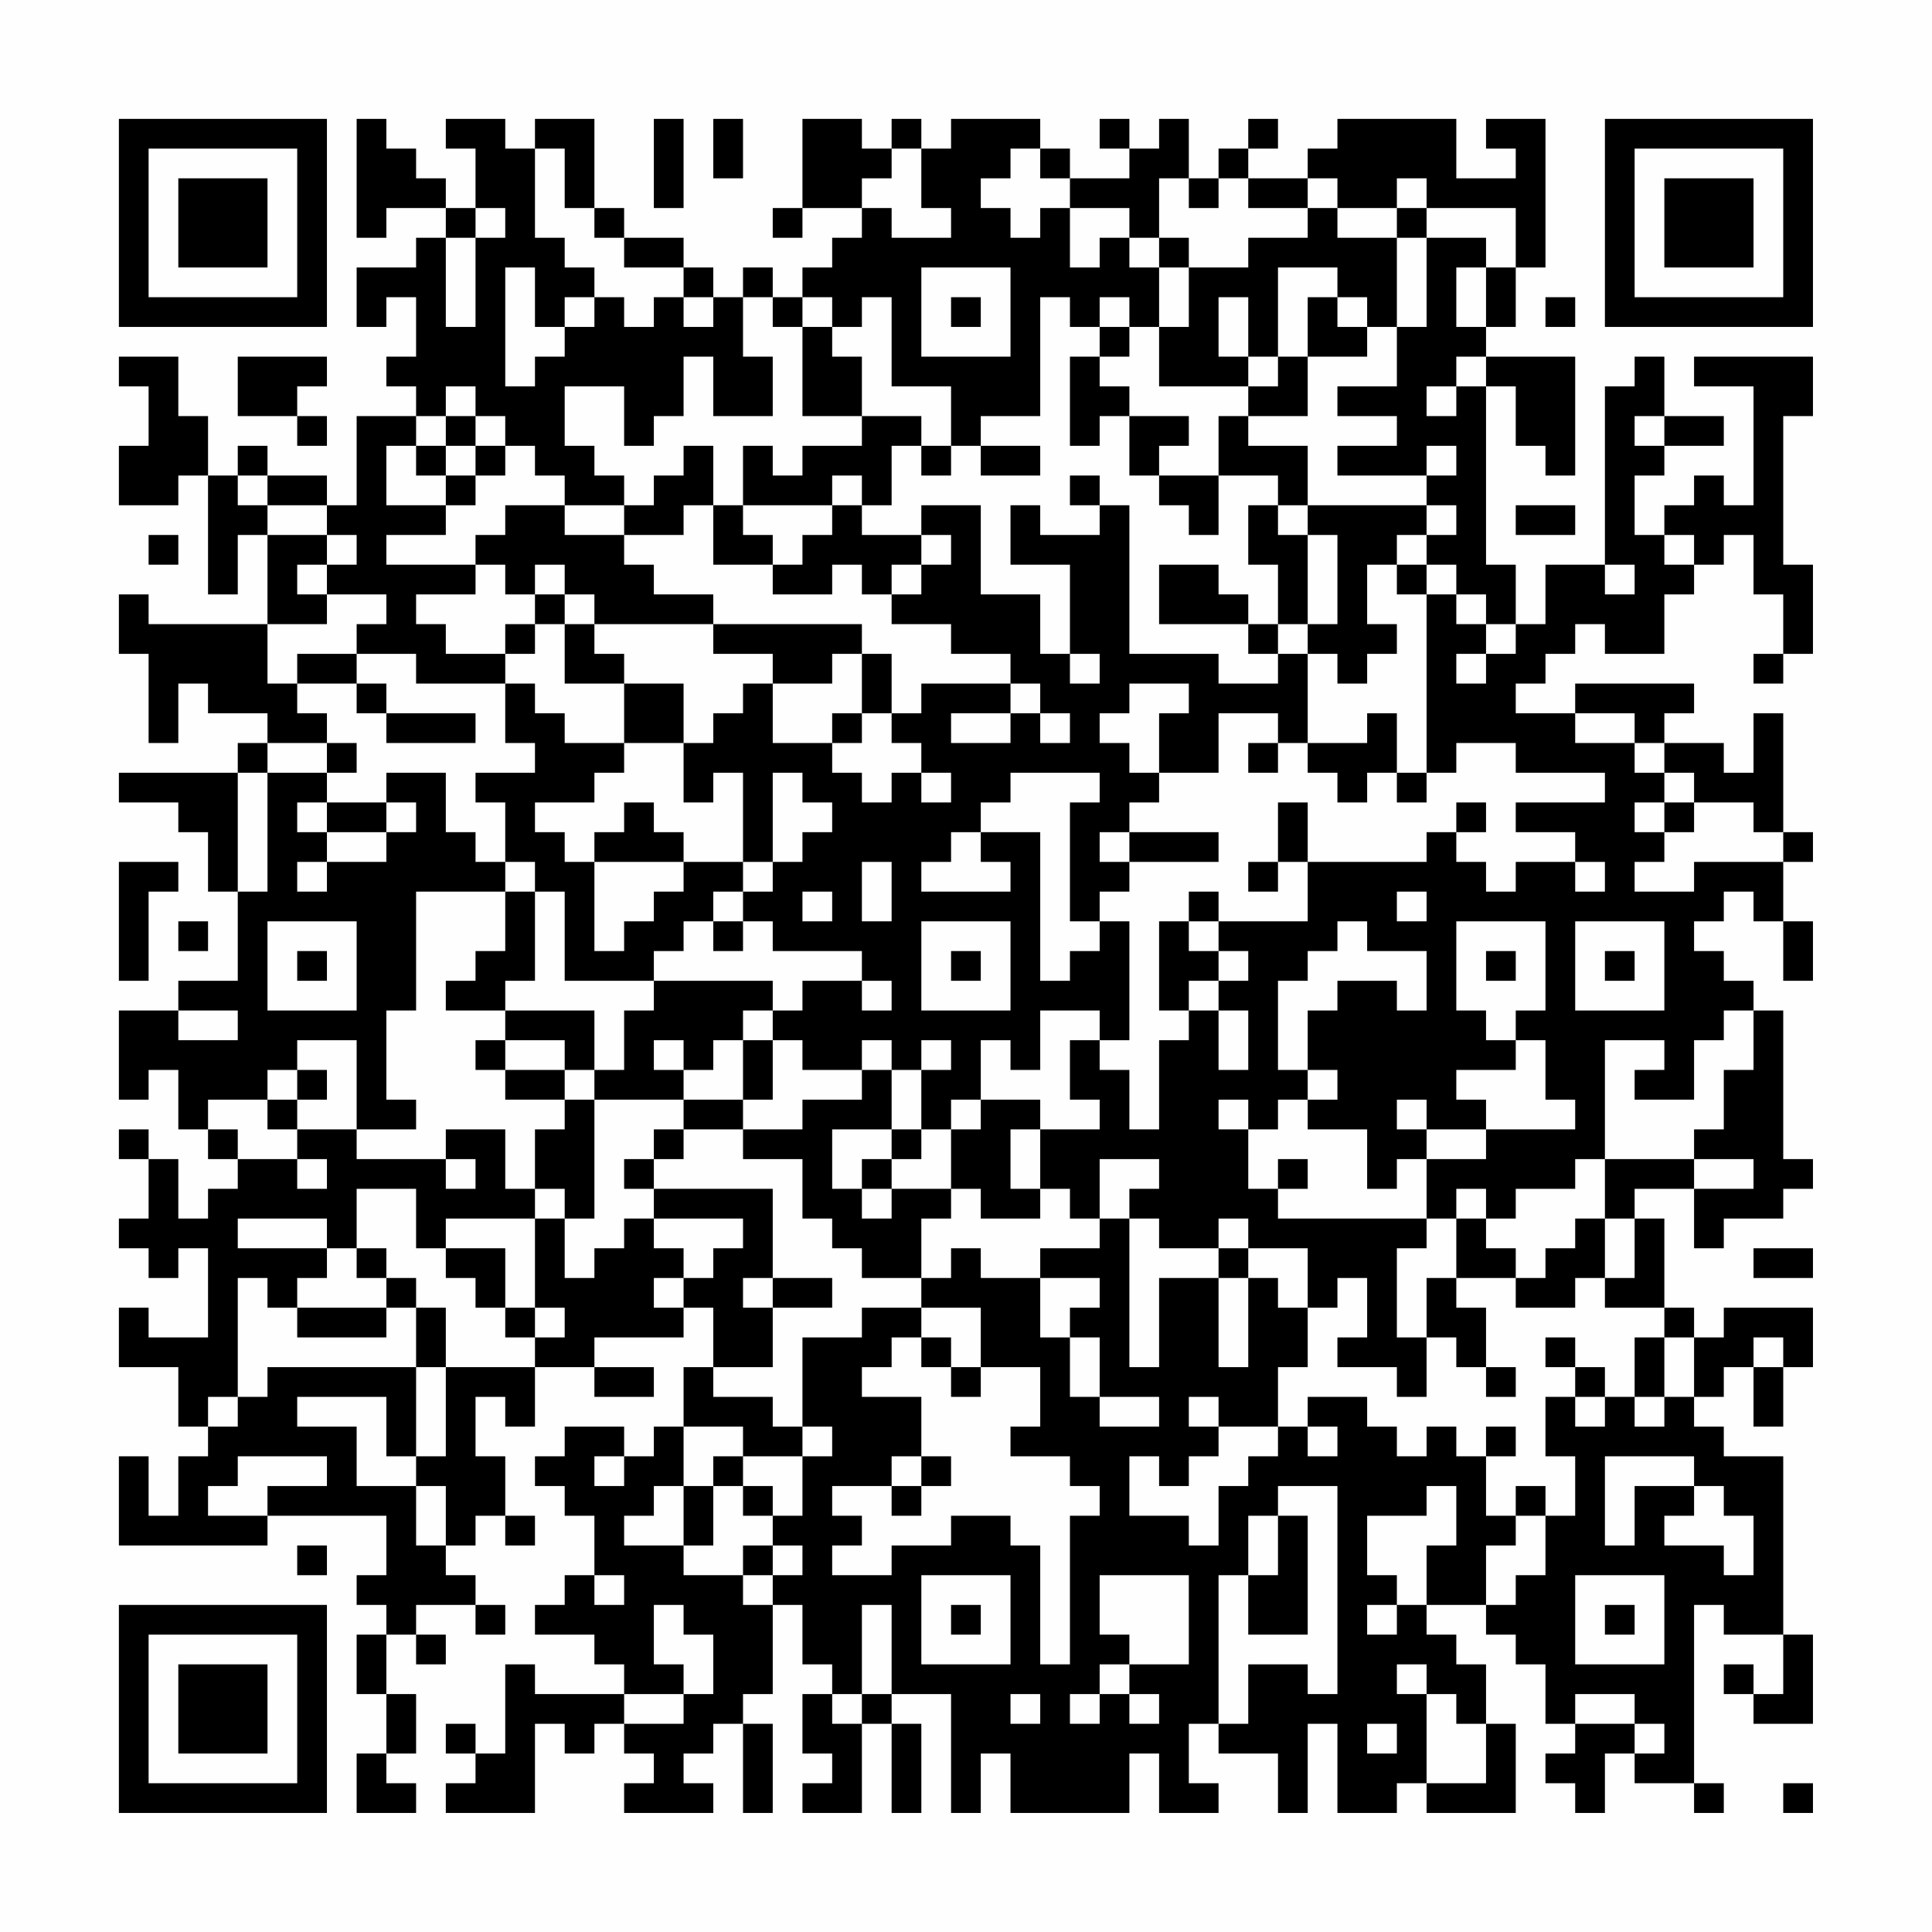 <?xml version="1.0" encoding="UTF-8"?>
<svg xmlns="http://www.w3.org/2000/svg" version="1.1" width="300" height="300" viewBox="0 0 300 300"><rect x="0" y="0" width="300" height="300" fill="#fefefe"/><g transform="scale(4.615)"><g transform="translate(4,4)"><path fill-rule="evenodd" d="M8 0L8 4L9 4L9 3L11 3L11 4L10 4L10 5L8 5L8 7L9 7L9 6L10 6L10 8L9 8L9 9L10 9L10 10L8 10L8 13L7 13L7 12L5 12L5 11L4 11L4 12L3 12L3 10L2 10L2 8L0 8L0 9L1 9L1 11L0 11L0 13L2 13L2 12L3 12L3 16L4 16L4 14L5 14L5 17L1 17L1 16L0 16L0 18L1 18L1 21L2 21L2 19L3 19L3 20L5 20L5 21L4 21L4 22L0 22L0 23L2 23L2 24L3 24L3 26L4 26L4 29L2 29L2 30L0 30L0 33L1 33L1 32L2 32L2 34L3 34L3 35L4 35L4 36L3 36L3 37L2 37L2 35L1 35L1 34L0 34L0 35L1 35L1 37L0 37L0 38L1 38L1 39L2 39L2 38L3 38L3 41L1 41L1 40L0 40L0 42L2 42L2 44L3 44L3 45L2 45L2 47L1 47L1 45L0 45L0 48L5 48L5 47L9 47L9 49L8 49L8 50L9 50L9 51L8 51L8 53L9 53L9 55L8 55L8 57L10 57L10 56L9 56L9 55L10 55L10 53L9 53L9 51L10 51L10 52L11 52L11 51L10 51L10 50L12 50L12 51L13 51L13 50L12 50L12 49L11 49L11 48L12 48L12 47L13 47L13 48L14 48L14 47L13 47L13 45L12 45L12 43L13 43L13 44L14 44L14 42L16 42L16 43L18 43L18 42L16 42L16 41L19 41L19 40L20 40L20 42L19 42L19 44L18 44L18 45L17 45L17 44L15 44L15 45L14 45L14 46L15 46L15 47L16 47L16 49L15 49L15 50L14 50L14 51L16 51L16 52L17 52L17 53L14 53L14 52L13 52L13 55L12 55L12 54L11 54L11 55L12 55L12 56L11 56L11 57L14 57L14 54L15 54L15 55L16 55L16 54L17 54L17 55L18 55L18 56L17 56L17 57L20 57L20 56L19 56L19 55L20 55L20 54L21 54L21 57L22 57L22 54L21 54L21 53L22 53L22 50L23 50L23 52L24 52L24 53L23 53L23 55L24 55L24 56L23 56L23 57L25 57L25 54L26 54L26 57L27 57L27 54L26 54L26 53L28 53L28 57L29 57L29 55L30 55L30 57L34 57L34 55L35 55L35 57L37 57L37 56L36 56L36 54L37 54L37 55L39 55L39 57L40 57L40 54L41 54L41 57L43 57L43 56L44 56L44 57L47 57L47 54L46 54L46 52L45 52L45 51L44 51L44 50L46 50L46 51L47 51L47 52L48 52L48 54L49 54L49 55L48 55L48 56L49 56L49 57L50 57L50 55L51 55L51 56L53 56L53 57L54 57L54 56L53 56L53 50L54 50L54 51L56 51L56 53L55 53L55 52L54 52L54 53L55 53L55 54L57 54L57 51L56 51L56 45L54 45L54 44L53 44L53 43L54 43L54 42L55 42L55 44L56 44L56 42L57 42L57 40L54 40L54 41L53 41L53 40L52 40L52 37L51 37L51 36L53 36L53 38L54 38L54 37L56 37L56 36L57 36L57 35L56 35L56 30L55 30L55 29L54 29L54 28L53 28L53 27L54 27L54 26L55 26L55 27L56 27L56 29L57 29L57 27L56 27L56 25L57 25L57 24L56 24L56 20L55 20L55 22L54 22L54 21L52 21L52 20L53 20L53 19L49 19L49 20L47 20L47 19L48 19L48 18L49 18L49 17L50 17L50 18L52 18L52 16L53 16L53 15L54 15L54 14L55 14L55 16L56 16L56 18L55 18L55 19L56 19L56 18L57 18L57 15L56 15L56 10L57 10L57 8L53 8L53 9L55 9L55 13L54 13L54 12L53 12L53 13L52 13L52 14L51 14L51 12L52 12L52 11L54 11L54 10L52 10L52 8L51 8L51 9L50 9L50 15L48 15L48 17L47 17L47 15L46 15L46 9L47 9L47 11L48 11L48 12L49 12L49 8L46 8L46 7L47 7L47 5L48 5L48 0L46 0L46 1L47 1L47 2L45 2L45 0L41 0L41 1L40 1L40 2L38 2L38 1L39 1L39 0L38 0L38 1L37 1L37 2L36 2L36 0L35 0L35 1L34 1L34 0L33 0L33 1L34 1L34 2L32 2L32 1L31 1L31 0L28 0L28 1L27 1L27 0L26 0L26 1L25 1L25 0L23 0L23 3L22 3L22 4L23 4L23 3L25 3L25 4L24 4L24 5L23 5L23 6L22 6L22 5L21 5L21 6L20 6L20 5L19 5L19 4L17 4L17 3L16 3L16 0L14 0L14 1L13 1L13 0L11 0L11 1L12 1L12 3L11 3L11 2L10 2L10 1L9 1L9 0ZM18 0L18 3L19 3L19 0ZM20 0L20 2L21 2L21 0ZM14 1L14 4L15 4L15 5L16 5L16 6L15 6L15 7L14 7L14 5L13 5L13 9L14 9L14 8L15 8L15 7L16 7L16 6L17 6L17 7L18 7L18 6L19 6L19 7L20 7L20 6L19 6L19 5L17 5L17 4L16 4L16 3L15 3L15 1ZM26 1L26 2L25 2L25 3L26 3L26 4L28 4L28 3L27 3L27 1ZM30 1L30 2L29 2L29 3L30 3L30 4L31 4L31 3L32 3L32 5L33 5L33 4L34 4L34 5L35 5L35 7L34 7L34 6L33 6L33 7L32 7L32 6L31 6L31 10L29 10L29 11L28 11L28 9L26 9L26 6L25 6L25 7L24 7L24 6L23 6L23 7L22 7L22 6L21 6L21 8L22 8L22 10L20 10L20 8L19 8L19 10L18 10L18 11L17 11L17 9L15 9L15 11L16 11L16 12L17 12L17 13L15 13L15 12L14 12L14 11L13 11L13 10L12 10L12 9L11 9L11 10L10 10L10 11L9 11L9 13L11 13L11 14L9 14L9 15L12 15L12 16L10 16L10 17L11 17L11 18L13 18L13 19L10 19L10 18L8 18L8 17L9 17L9 16L7 16L7 15L8 15L8 14L7 14L7 13L5 13L5 12L4 12L4 13L5 13L5 14L7 14L7 15L6 15L6 16L7 16L7 17L5 17L5 19L6 19L6 20L7 20L7 21L5 21L5 22L4 22L4 26L5 26L5 22L7 22L7 23L6 23L6 24L7 24L7 25L6 25L6 26L7 26L7 25L9 25L9 24L10 24L10 23L9 23L9 22L11 22L11 24L12 24L12 25L13 25L13 26L10 26L10 30L9 30L9 33L10 33L10 34L8 34L8 31L6 31L6 32L5 32L5 33L3 33L3 34L4 34L4 35L6 35L6 36L7 36L7 35L6 35L6 34L8 34L8 35L11 35L11 36L12 36L12 35L11 35L11 34L13 34L13 36L14 36L14 37L11 37L11 38L10 38L10 36L8 36L8 38L7 38L7 37L4 37L4 38L7 38L7 39L6 39L6 40L5 40L5 39L4 39L4 43L3 43L3 44L4 44L4 43L5 43L5 42L10 42L10 45L9 45L9 43L6 43L6 44L8 44L8 46L10 46L10 48L11 48L11 46L10 46L10 45L11 45L11 42L14 42L14 41L15 41L15 40L14 40L14 37L15 37L15 39L16 39L16 38L17 38L17 37L18 37L18 38L19 38L19 39L18 39L18 40L19 40L19 39L20 39L20 38L21 38L21 37L18 37L18 36L22 36L22 39L21 39L21 40L22 40L22 42L20 42L20 43L22 43L22 44L23 44L23 45L21 45L21 44L19 44L19 46L18 46L18 47L17 47L17 48L19 48L19 49L21 49L21 50L22 50L22 49L23 49L23 48L22 48L22 47L23 47L23 45L24 45L24 44L23 44L23 41L25 41L25 40L27 40L27 41L26 41L26 42L25 42L25 43L27 43L27 45L26 45L26 46L24 46L24 47L25 47L25 48L24 48L24 49L26 49L26 48L28 48L28 47L30 47L30 48L31 48L31 52L32 52L32 47L33 47L33 46L32 46L32 45L30 45L30 44L31 44L31 42L29 42L29 40L27 40L27 39L28 39L28 38L29 38L29 39L31 39L31 41L32 41L32 43L33 43L33 44L35 44L35 43L33 43L33 41L32 41L32 40L33 40L33 39L31 39L31 38L33 38L33 37L34 37L34 42L35 42L35 39L37 39L37 42L38 42L38 39L39 39L39 40L40 40L40 42L39 42L39 44L37 44L37 43L36 43L36 44L37 44L37 45L36 45L36 46L35 46L35 45L34 45L34 47L36 47L36 48L37 48L37 46L38 46L38 45L39 45L39 44L40 44L40 45L41 45L41 44L40 44L40 43L42 43L42 44L43 44L43 45L44 45L44 44L45 44L45 45L46 45L46 47L47 47L47 48L46 48L46 50L47 50L47 49L48 49L48 47L49 47L49 45L48 45L48 43L49 43L49 44L50 44L50 43L51 43L51 44L52 44L52 43L53 43L53 41L52 41L52 40L50 40L50 39L51 39L51 37L50 37L50 35L53 35L53 36L55 36L55 35L53 35L53 34L54 34L54 32L55 32L55 30L54 30L54 31L53 31L53 33L51 33L51 32L52 32L52 31L50 31L50 35L49 35L49 36L47 36L47 37L46 37L46 36L45 36L45 37L44 37L44 35L46 35L46 34L49 34L49 33L48 33L48 31L47 31L47 30L48 30L48 27L45 27L45 30L46 30L46 31L47 31L47 32L45 32L45 33L46 33L46 34L44 34L44 33L43 33L43 34L44 34L44 35L43 35L43 36L42 36L42 34L40 34L40 33L41 33L41 32L40 32L40 30L41 30L41 29L43 29L43 30L44 30L44 28L42 28L42 27L41 27L41 28L40 28L40 29L39 29L39 32L40 32L40 33L39 33L39 34L38 34L38 33L37 33L37 34L38 34L38 36L39 36L39 37L44 37L44 38L43 38L43 41L44 41L44 43L43 43L43 42L41 42L41 41L42 41L42 39L41 39L41 40L40 40L40 38L38 38L38 37L37 37L37 38L35 38L35 37L34 37L34 36L35 36L35 35L33 35L33 37L32 37L32 36L31 36L31 34L33 34L33 33L32 33L32 31L33 31L33 32L34 32L34 34L35 34L35 31L36 31L36 30L37 30L37 32L38 32L38 30L37 30L37 29L38 29L38 28L37 28L37 27L40 27L40 25L44 25L44 24L45 24L45 25L46 25L46 26L47 26L47 25L49 25L49 26L50 26L50 25L49 25L49 24L47 24L47 23L50 23L50 22L47 22L47 21L45 21L45 22L44 22L44 16L45 16L45 17L46 17L46 18L45 18L45 19L46 19L46 18L47 18L47 17L46 17L46 16L45 16L45 15L44 15L44 14L45 14L45 13L44 13L44 12L45 12L45 11L44 11L44 12L41 12L41 11L43 11L43 10L41 10L41 9L43 9L43 7L44 7L44 4L46 4L46 5L45 5L45 7L46 7L46 5L47 5L47 3L44 3L44 2L43 2L43 3L41 3L41 2L40 2L40 3L38 3L38 2L37 2L37 3L36 3L36 2L35 2L35 4L34 4L34 3L32 3L32 2L31 2L31 1ZM12 3L12 4L11 4L11 7L12 7L12 4L13 4L13 3ZM40 3L40 4L38 4L38 5L36 5L36 4L35 4L35 5L36 5L36 7L35 7L35 9L38 9L38 10L37 10L37 12L35 12L35 11L36 11L36 10L34 10L34 9L33 9L33 8L34 8L34 7L33 7L33 8L32 8L32 11L33 11L33 10L34 10L34 12L35 12L35 13L36 13L36 14L37 14L37 12L39 12L39 13L38 13L38 15L39 15L39 17L38 17L38 16L37 16L37 15L35 15L35 17L38 17L38 18L39 18L39 19L37 19L37 18L34 18L34 13L33 13L33 12L32 12L32 13L33 13L33 14L31 14L31 13L30 13L30 15L32 15L32 18L31 18L31 16L29 16L29 13L27 13L27 14L25 14L25 13L26 13L26 11L27 11L27 12L28 12L28 11L27 11L27 10L25 10L25 8L24 8L24 7L23 7L23 10L25 10L25 11L23 11L23 12L22 12L22 11L21 11L21 13L20 13L20 11L19 11L19 12L18 12L18 13L17 13L17 14L15 14L15 13L13 13L13 14L12 14L12 15L13 15L13 16L14 16L14 17L13 17L13 18L14 18L14 17L15 17L15 19L17 19L17 21L15 21L15 20L14 20L14 19L13 19L13 21L14 21L14 22L12 22L12 23L13 23L13 25L14 25L14 26L13 26L13 28L12 28L12 29L11 29L11 30L13 30L13 31L12 31L12 32L13 32L13 33L15 33L15 34L14 34L14 36L15 36L15 37L16 37L16 33L19 33L19 34L18 34L18 35L17 35L17 36L18 36L18 35L19 35L19 34L21 34L21 35L23 35L23 37L24 37L24 38L25 38L25 39L27 39L27 37L28 37L28 36L29 36L29 37L31 37L31 36L30 36L30 34L31 34L31 33L29 33L29 31L30 31L30 32L31 32L31 30L33 30L33 31L34 31L34 27L33 27L33 26L34 26L34 25L37 25L37 24L34 24L34 23L35 23L35 22L37 22L37 20L39 20L39 21L38 21L38 22L39 22L39 21L40 21L40 22L41 22L41 23L42 23L42 22L43 22L43 23L44 23L44 22L43 22L43 20L42 20L42 21L40 21L40 18L41 18L41 19L42 19L42 18L43 18L43 17L42 17L42 15L43 15L43 16L44 16L44 15L43 15L43 14L44 14L44 13L40 13L40 11L38 11L38 10L40 10L40 8L42 8L42 7L43 7L43 4L44 4L44 3L43 3L43 4L41 4L41 3ZM27 5L27 8L30 8L30 5ZM39 5L39 8L38 8L38 6L37 6L37 8L38 8L38 9L39 9L39 8L40 8L40 6L41 6L41 7L42 7L42 6L41 6L41 5ZM28 6L28 7L29 7L29 6ZM48 6L48 7L49 7L49 6ZM4 8L4 10L6 10L6 11L7 11L7 10L6 10L6 9L7 9L7 8ZM45 8L45 9L44 9L44 10L45 10L45 9L46 9L46 8ZM11 10L11 11L10 11L10 12L11 12L11 13L12 13L12 12L13 12L13 11L12 11L12 10ZM51 10L51 11L52 11L52 10ZM11 11L11 12L12 12L12 11ZM29 11L29 12L31 12L31 11ZM24 12L24 13L21 13L21 14L22 14L22 15L20 15L20 13L19 13L19 14L17 14L17 15L18 15L18 16L20 16L20 17L16 17L16 16L15 16L15 15L14 15L14 16L15 16L15 17L16 17L16 18L17 18L17 19L19 19L19 21L17 21L17 22L16 22L16 23L14 23L14 24L15 24L15 25L16 25L16 28L17 28L17 27L18 27L18 26L19 26L19 25L21 25L21 26L20 26L20 27L19 27L19 28L18 28L18 29L15 29L15 26L14 26L14 29L13 29L13 30L16 30L16 32L15 32L15 31L13 31L13 32L15 32L15 33L16 33L16 32L17 32L17 30L18 30L18 29L22 29L22 30L21 30L21 31L20 31L20 32L19 32L19 31L18 31L18 32L19 32L19 33L21 33L21 34L23 34L23 33L25 33L25 32L26 32L26 34L24 34L24 36L25 36L25 37L26 37L26 36L28 36L28 34L29 34L29 33L28 33L28 34L27 34L27 32L28 32L28 31L27 31L27 32L26 32L26 31L25 31L25 32L23 32L23 31L22 31L22 30L23 30L23 29L25 29L25 30L26 30L26 29L25 29L25 28L22 28L22 27L21 27L21 26L22 26L22 25L23 25L23 24L24 24L24 23L23 23L23 22L22 22L22 25L21 25L21 22L20 22L20 23L19 23L19 21L20 21L20 20L21 20L21 19L22 19L22 21L24 21L24 22L25 22L25 23L26 23L26 22L27 22L27 23L28 23L28 22L27 22L27 21L26 21L26 20L27 20L27 19L30 19L30 20L28 20L28 21L30 21L30 20L31 20L31 21L32 21L32 20L31 20L31 19L30 19L30 18L28 18L28 17L26 17L26 16L27 16L27 15L28 15L28 14L27 14L27 15L26 15L26 16L25 16L25 15L24 15L24 16L22 16L22 15L23 15L23 14L24 14L24 13L25 13L25 12ZM39 13L39 14L40 14L40 17L39 17L39 18L40 18L40 17L41 17L41 14L40 14L40 13ZM47 13L47 14L49 14L49 13ZM1 14L1 15L2 15L2 14ZM52 14L52 15L53 15L53 14ZM50 15L50 16L51 16L51 15ZM20 17L20 18L22 18L22 19L24 19L24 18L25 18L25 20L24 20L24 21L25 21L25 20L26 20L26 18L25 18L25 17ZM6 18L6 19L8 19L8 20L9 20L9 21L12 21L12 20L9 20L9 19L8 19L8 18ZM32 18L32 19L33 19L33 18ZM34 19L34 20L33 20L33 21L34 21L34 22L35 22L35 20L36 20L36 19ZM49 20L49 21L51 21L51 22L52 22L52 23L51 23L51 24L52 24L52 25L51 25L51 26L53 26L53 25L56 25L56 24L55 24L55 23L53 23L53 22L52 22L52 21L51 21L51 20ZM7 21L7 22L8 22L8 21ZM30 22L30 23L29 23L29 24L28 24L28 25L27 25L27 26L30 26L30 25L29 25L29 24L31 24L31 29L32 29L32 28L33 28L33 27L32 27L32 23L33 23L33 22ZM7 23L7 24L9 24L9 23ZM17 23L17 24L16 24L16 25L19 25L19 24L18 24L18 23ZM39 23L39 25L38 25L38 26L39 26L39 25L40 25L40 23ZM45 23L45 24L46 24L46 23ZM52 23L52 24L53 24L53 23ZM33 24L33 25L34 25L34 24ZM0 25L0 29L1 29L1 26L2 26L2 25ZM25 25L25 27L26 27L26 25ZM23 26L23 27L24 27L24 26ZM36 26L36 27L35 27L35 30L36 30L36 29L37 29L37 28L36 28L36 27L37 27L37 26ZM43 26L43 27L44 27L44 26ZM2 27L2 28L3 28L3 27ZM5 27L5 30L8 30L8 27ZM20 27L20 28L21 28L21 27ZM27 27L27 30L30 30L30 27ZM49 27L49 30L52 30L52 27ZM6 28L6 29L7 29L7 28ZM28 28L28 29L29 29L29 28ZM46 28L46 29L47 29L47 28ZM50 28L50 29L51 29L51 28ZM2 30L2 31L4 31L4 30ZM21 31L21 33L22 33L22 31ZM6 32L6 33L5 33L5 34L6 34L6 33L7 33L7 32ZM26 34L26 35L25 35L25 36L26 36L26 35L27 35L27 34ZM39 35L39 36L40 36L40 35ZM45 37L45 39L44 39L44 41L45 41L45 42L46 42L46 43L47 43L47 42L46 42L46 40L45 40L45 39L47 39L47 40L49 40L49 39L50 39L50 37L49 37L49 38L48 38L48 39L47 39L47 38L46 38L46 37ZM8 38L8 39L9 39L9 40L6 40L6 41L9 41L9 40L10 40L10 42L11 42L11 40L10 40L10 39L9 39L9 38ZM11 38L11 39L12 39L12 40L13 40L13 41L14 41L14 40L13 40L13 38ZM37 38L37 39L38 39L38 38ZM55 38L55 39L57 39L57 38ZM22 39L22 40L24 40L24 39ZM27 41L27 42L28 42L28 43L29 43L29 42L28 42L28 41ZM48 41L48 42L49 42L49 43L50 43L50 42L49 42L49 41ZM51 41L51 43L52 43L52 41ZM55 41L55 42L56 42L56 41ZM46 44L46 45L47 45L47 44ZM4 45L4 46L3 46L3 47L5 47L5 46L7 46L7 45ZM16 45L16 46L17 46L17 45ZM20 45L20 46L19 46L19 48L20 48L20 46L21 46L21 47L22 47L22 46L21 46L21 45ZM27 45L27 46L26 46L26 47L27 47L27 46L28 46L28 45ZM50 45L50 48L51 48L51 46L53 46L53 47L52 47L52 48L54 48L54 49L55 49L55 47L54 47L54 46L53 46L53 45ZM39 46L39 47L38 47L38 49L37 49L37 54L38 54L38 52L40 52L40 53L41 53L41 46ZM44 46L44 47L42 47L42 49L43 49L43 50L42 50L42 51L43 51L43 50L44 50L44 48L45 48L45 46ZM47 46L47 47L48 47L48 46ZM39 47L39 49L38 49L38 51L40 51L40 47ZM6 48L6 49L7 49L7 48ZM21 48L21 49L22 49L22 48ZM16 49L16 50L17 50L17 49ZM27 49L27 52L30 52L30 49ZM33 49L33 51L34 51L34 52L33 52L33 53L32 53L32 54L33 54L33 53L34 53L34 54L35 54L35 53L34 53L34 52L36 52L36 49ZM49 49L49 52L52 52L52 49ZM18 50L18 52L19 52L19 53L17 53L17 54L19 54L19 53L20 53L20 51L19 51L19 50ZM25 50L25 53L24 53L24 54L25 54L25 53L26 53L26 50ZM28 50L28 51L29 51L29 50ZM50 50L50 51L51 51L51 50ZM43 52L43 53L44 53L44 56L46 56L46 54L45 54L45 53L44 53L44 52ZM30 53L30 54L31 54L31 53ZM49 53L49 54L51 54L51 55L52 55L52 54L51 54L51 53ZM42 54L42 55L43 55L43 54ZM56 56L56 57L57 57L57 56ZM0 0L0 7L7 7L7 0ZM1 1L1 6L6 6L6 1ZM2 2L2 5L5 5L5 2ZM50 0L50 7L57 7L57 0ZM51 1L51 6L56 6L56 1ZM52 2L52 5L55 5L55 2ZM0 50L0 57L7 57L7 50ZM1 51L1 56L6 56L6 51ZM2 52L2 55L5 55L5 52Z" fill="#000000"/></g></g></svg>
